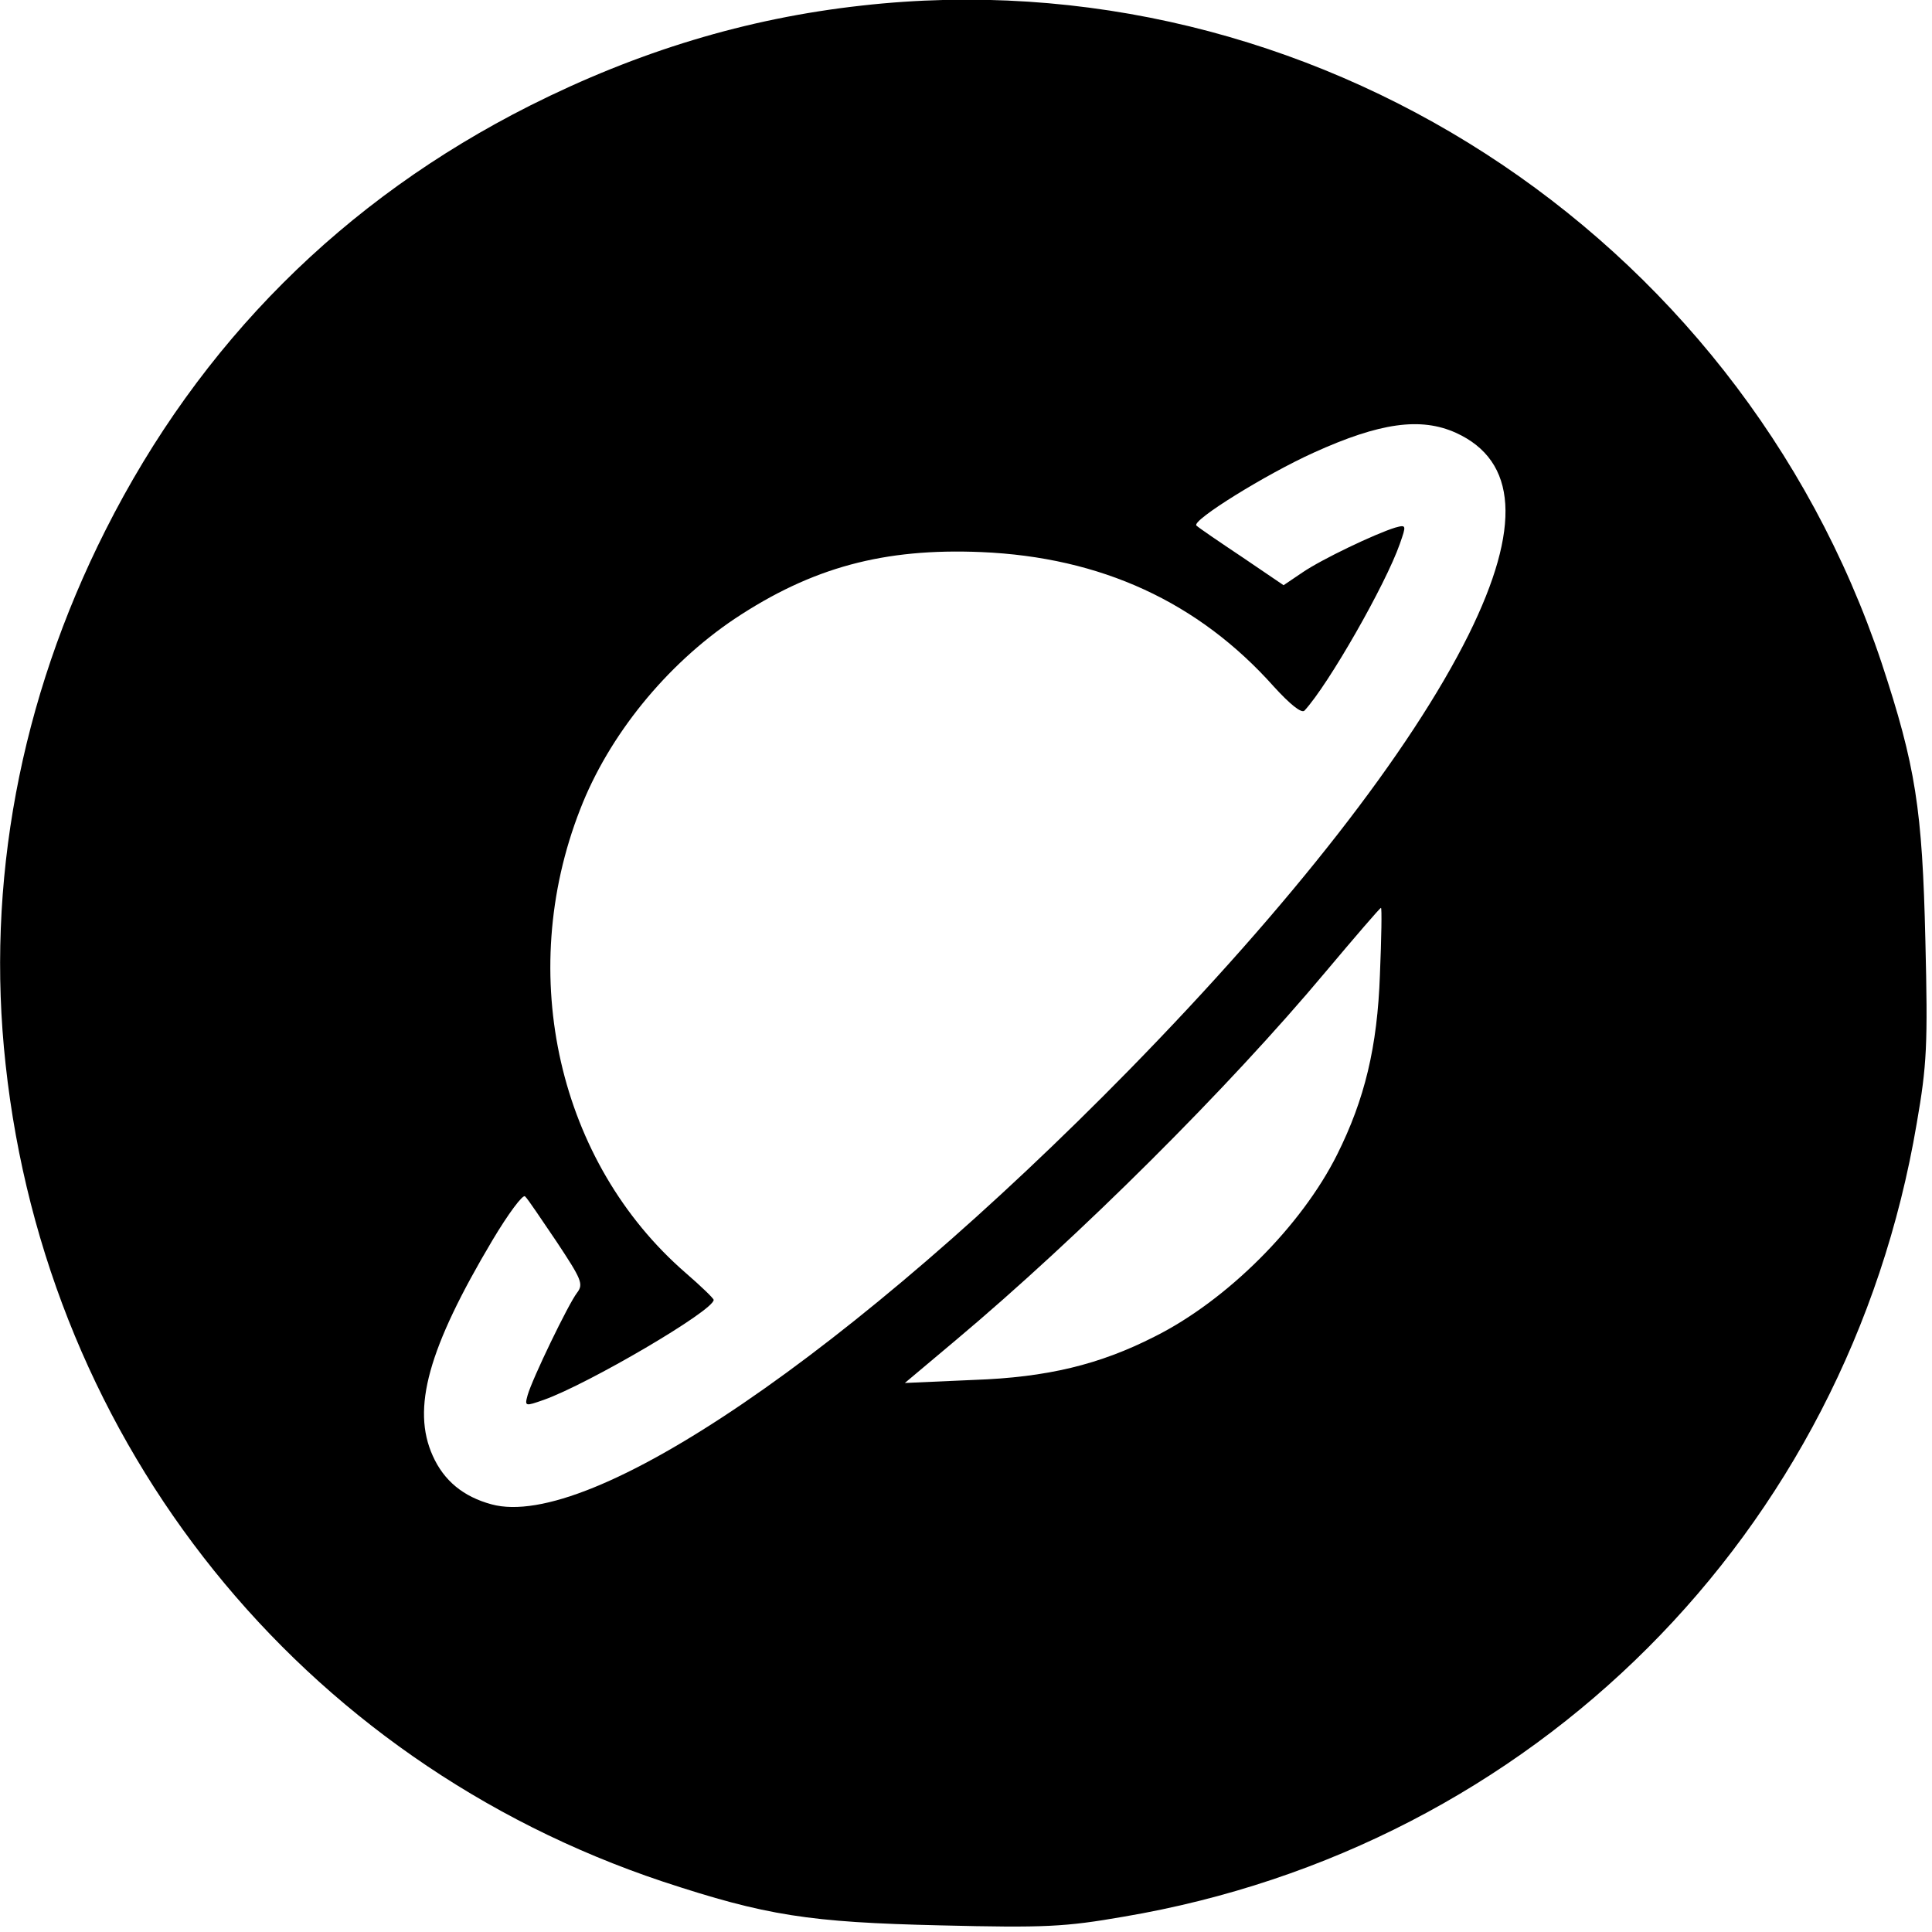 <svg xmlns="http://www.w3.org/2000/svg" width="505.333" height="505.333" preserveAspectRatio="xMidYMid meet" version="1.0" viewBox="0 0 379 379"><g fill="#000" stroke="none"><path d="M1690 3779 c-226 -25 -439 -90 -650 -196 -367 -185 -648 -466 -833 -833 -168 -333 -235 -693 -196 -1048 81 -747 579 -1366 1289 -1603 203 -67 287 -80 545 -86 205 -5 244 -3 359 17 804 136 1420 752 1556 1556 20 115 22 154 17 359 -6 258 -19 342 -86 545 -283 846 -1123 1388 -2001 1289z m1166 -838 c121 -55 129 -186 25 -396 -114 -229 -348 -529 -666 -854 -543 -554 -1058 -905 -1251 -852 -55 15 -93 46 -115 95 -42 93 -9 211 117 423 31 52 60 91 64 86 5 -4 32 -45 62 -89 49 -74 53 -83 40 -100 -17 -22 -88 -169 -97 -201 -6 -22 -5 -22 32 -9 87 31 333 175 333 196 0 3 -25 27 -55 53 -249 216 -334 584 -207 909 56 145 169 284 303 374 152 101 293 139 484 131 235 -10 426 -98 574 -264 31 -34 54 -53 60 -47 47 51 159 247 187 327 13 37 13 38 -9 32 -39 -12 -144 -62 -182 -88 l-37 -25 -81 55 c-45 30 -86 58 -90 62 -10 10 137 101 230 143 130 59 210 70 279 39z m-149 -1063 c-5 -142 -30 -245 -84 -353 -70 -140 -216 -286 -358 -357 -108 -55 -211 -80 -355 -85 l-135 -6 100 84 c243 204 535 495 725 722 58 69 107 126 109 126 2 1 1 -59 -2 -131z" transform="translate(0,379) scale(0.1,-0.1)"/></g></svg>